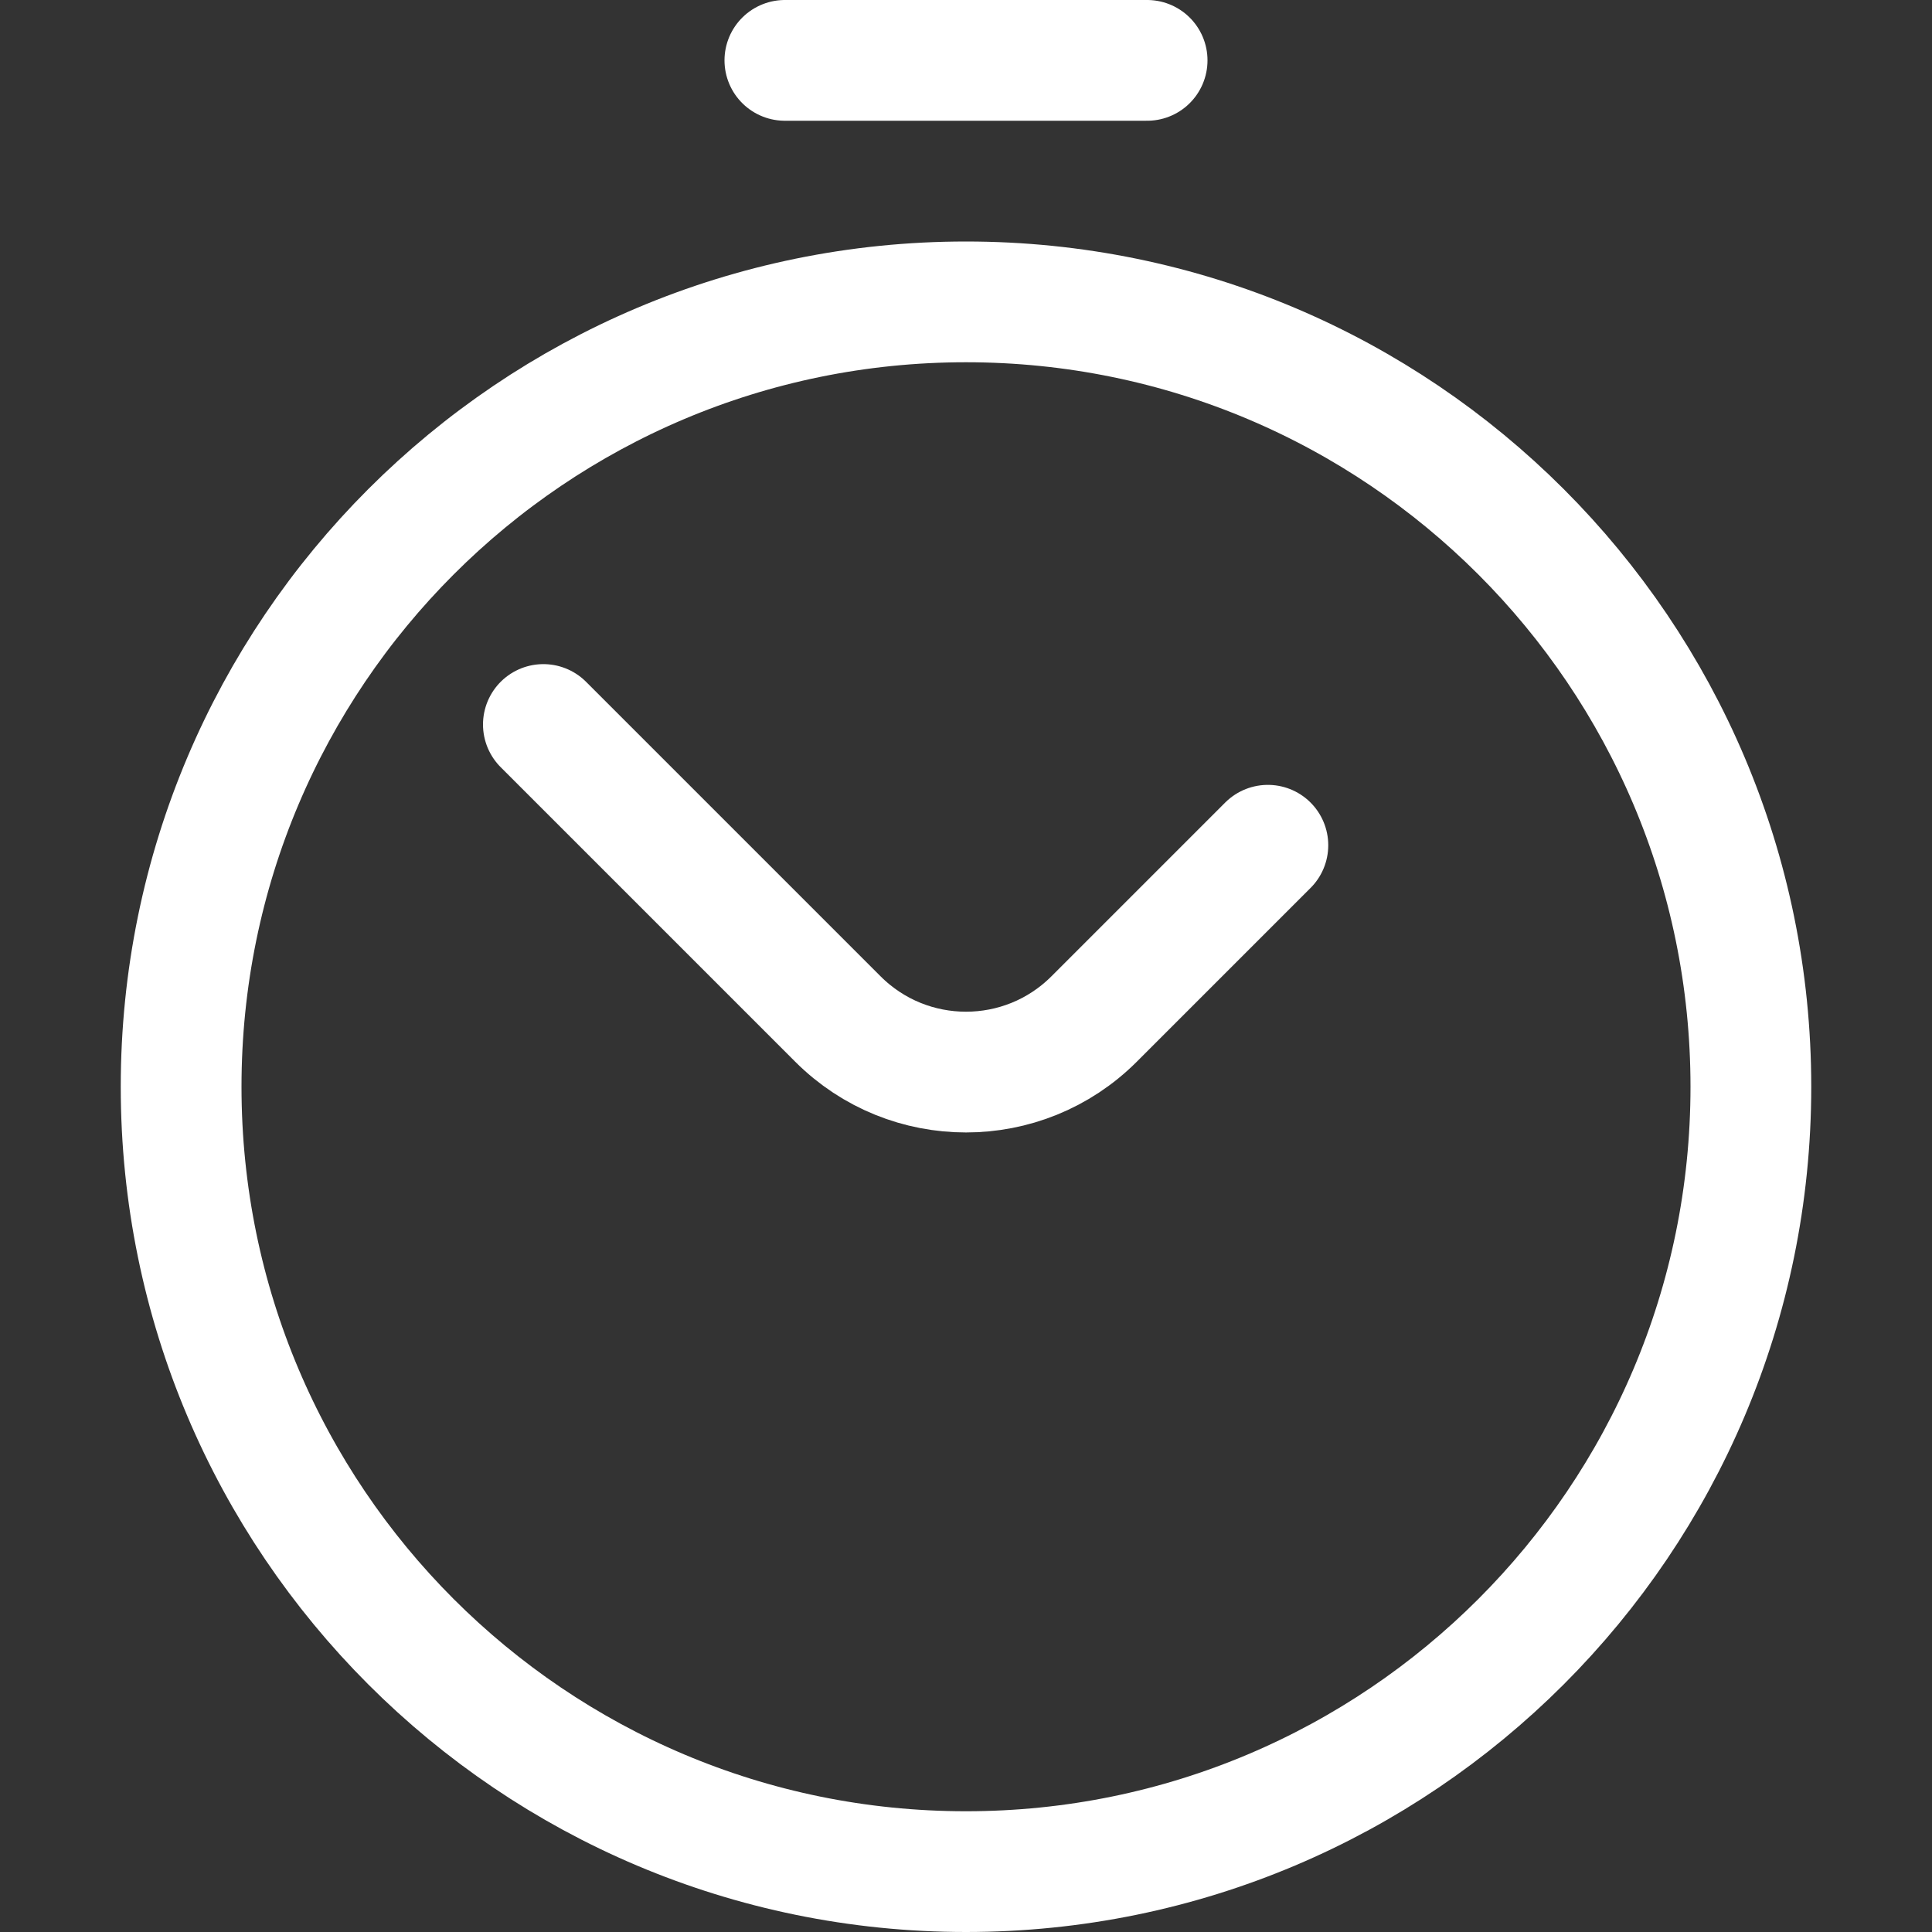 <svg width="16" height="16" viewBox="0 0 16 16" fill="none" xmlns="http://www.w3.org/2000/svg">
<rect x="0" y="0" width="16" height="16" fill="#333333" stroke="none"/>
<path d="M6.5 0.5H9.5M4.5 6L6.939 8.439C7.525 9.025 8.475 9.025 9.061 8.439L10.5 7M8 15.5V15.5C11.59 15.5 14.5 12.59 14.5 9V9C14.5 5.41 11.59 2.5 8 2.5V2.5C4.41 2.5 1.5 5.41 1.5 9V9C1.5 12.59 4.41 15.5 8 15.5Z" stroke="white" stroke-linecap="round" stroke-linejoin="round"/>
</svg>
